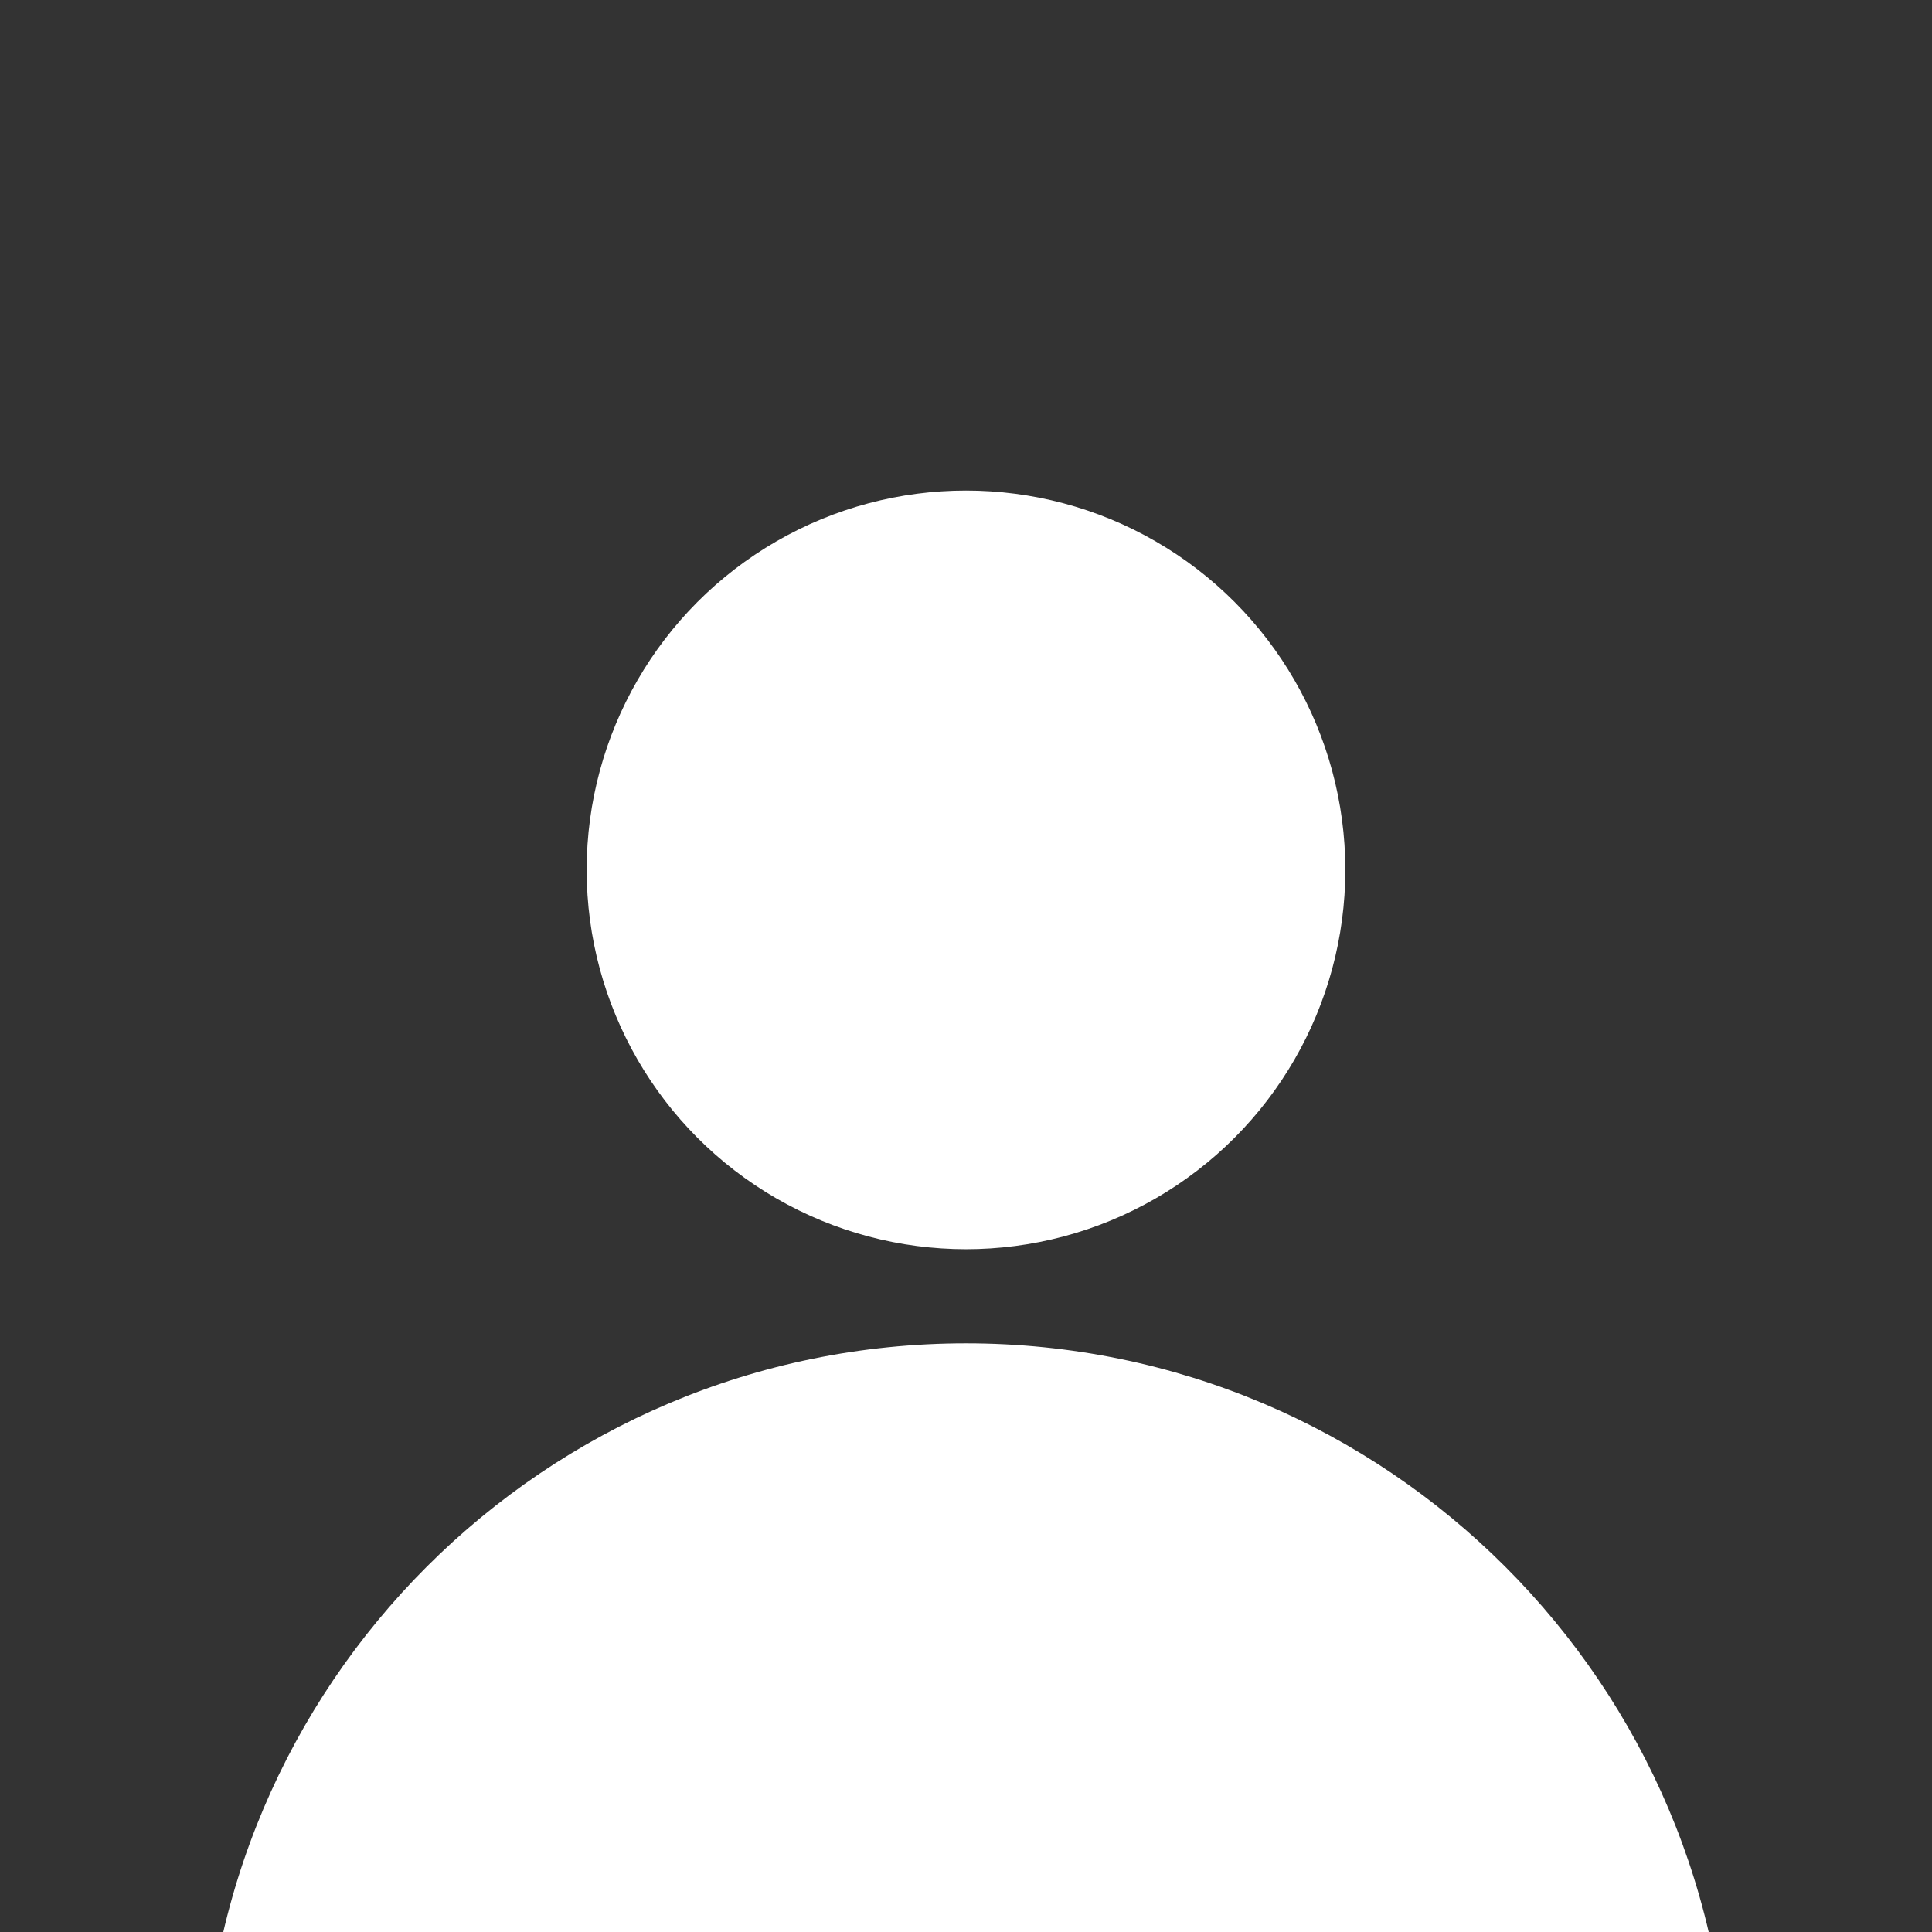 <?xml version="1.0" encoding="iso-8859-1"?>
<svg xmlns="http://www.w3.org/2000/svg"
	 viewBox="0 -100 512 512" fill="#fff" style="background-color: #c9ccd1">
<rect x="0" y="-100" width="512" height="512" fill="#333333" stroke="none"/>
<g>
	<g>
		<circle cx="256" cy="130.526" r="100.526"/>
	</g>
</g>
<g>
	<g>
		<path d="M256,256c-111.619,0-202.105,90.487-202.105,202.105c0,29.765,24.13,53.895,53.895,53.895h296.421
			c29.765,0,53.895-24.13,53.895-53.895C458.105,346.487,367.619,256,256,256z"/>
	</g>
</g>
</svg>

